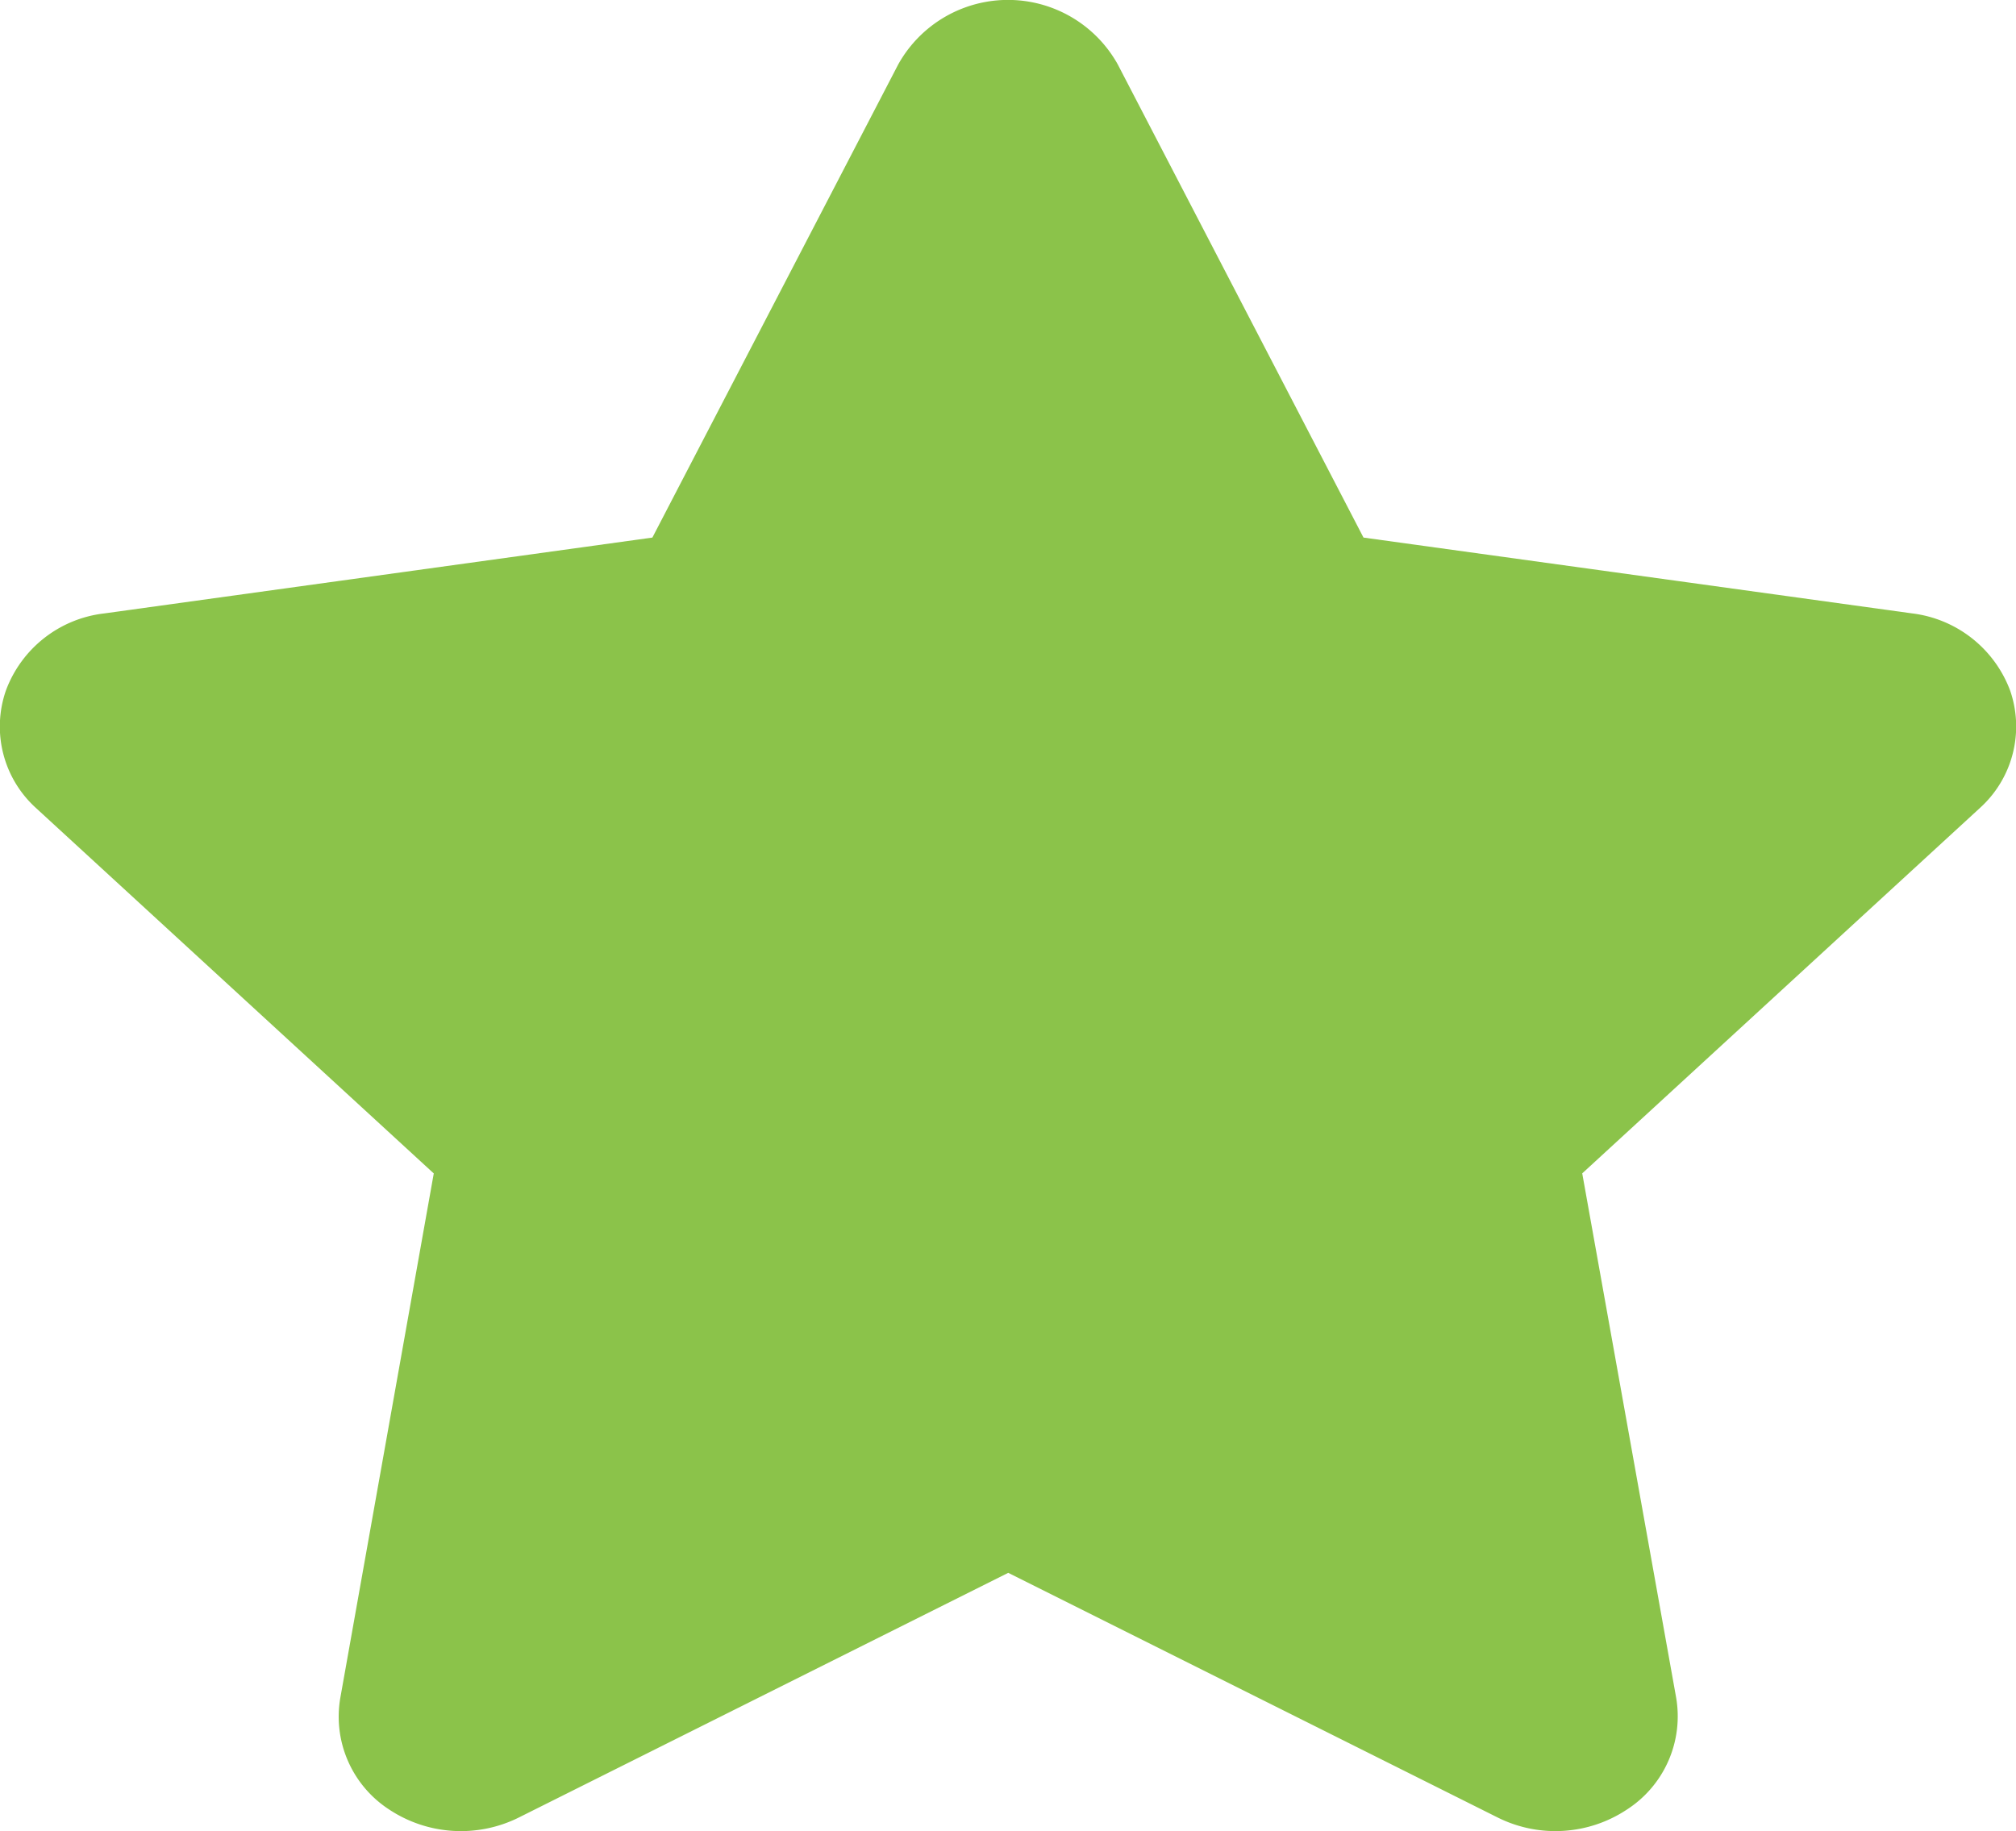 <svg xmlns="http://www.w3.org/2000/svg" width="32.092" height="29.154" viewBox="0 0 32.092 29.154">
  <path id="star-solid" d="M45.8,8.52l8.732,1.207a1.912,1.912,0,0,1,1.562,1.23,1.749,1.749,0,0,1-.48,1.867l-6.332,5.819,1.495,8.347a1.766,1.766,0,0,1-.784,1.782,2.059,2.059,0,0,1-2.048.131l-7.8-3.9-7.8,3.9a2.069,2.069,0,0,1-2.054-.131,1.762,1.762,0,0,1-.778-1.782L31,18.644l-6.333-5.819a1.75,1.75,0,0,1-.479-1.867,1.9,1.9,0,0,1,1.564-1.23L34.48,8.52,38.394.986a2,2,0,0,1,3.494,0Z" transform="translate(-24.095 0.039)" fill="#8bc34a"/>
</svg>
